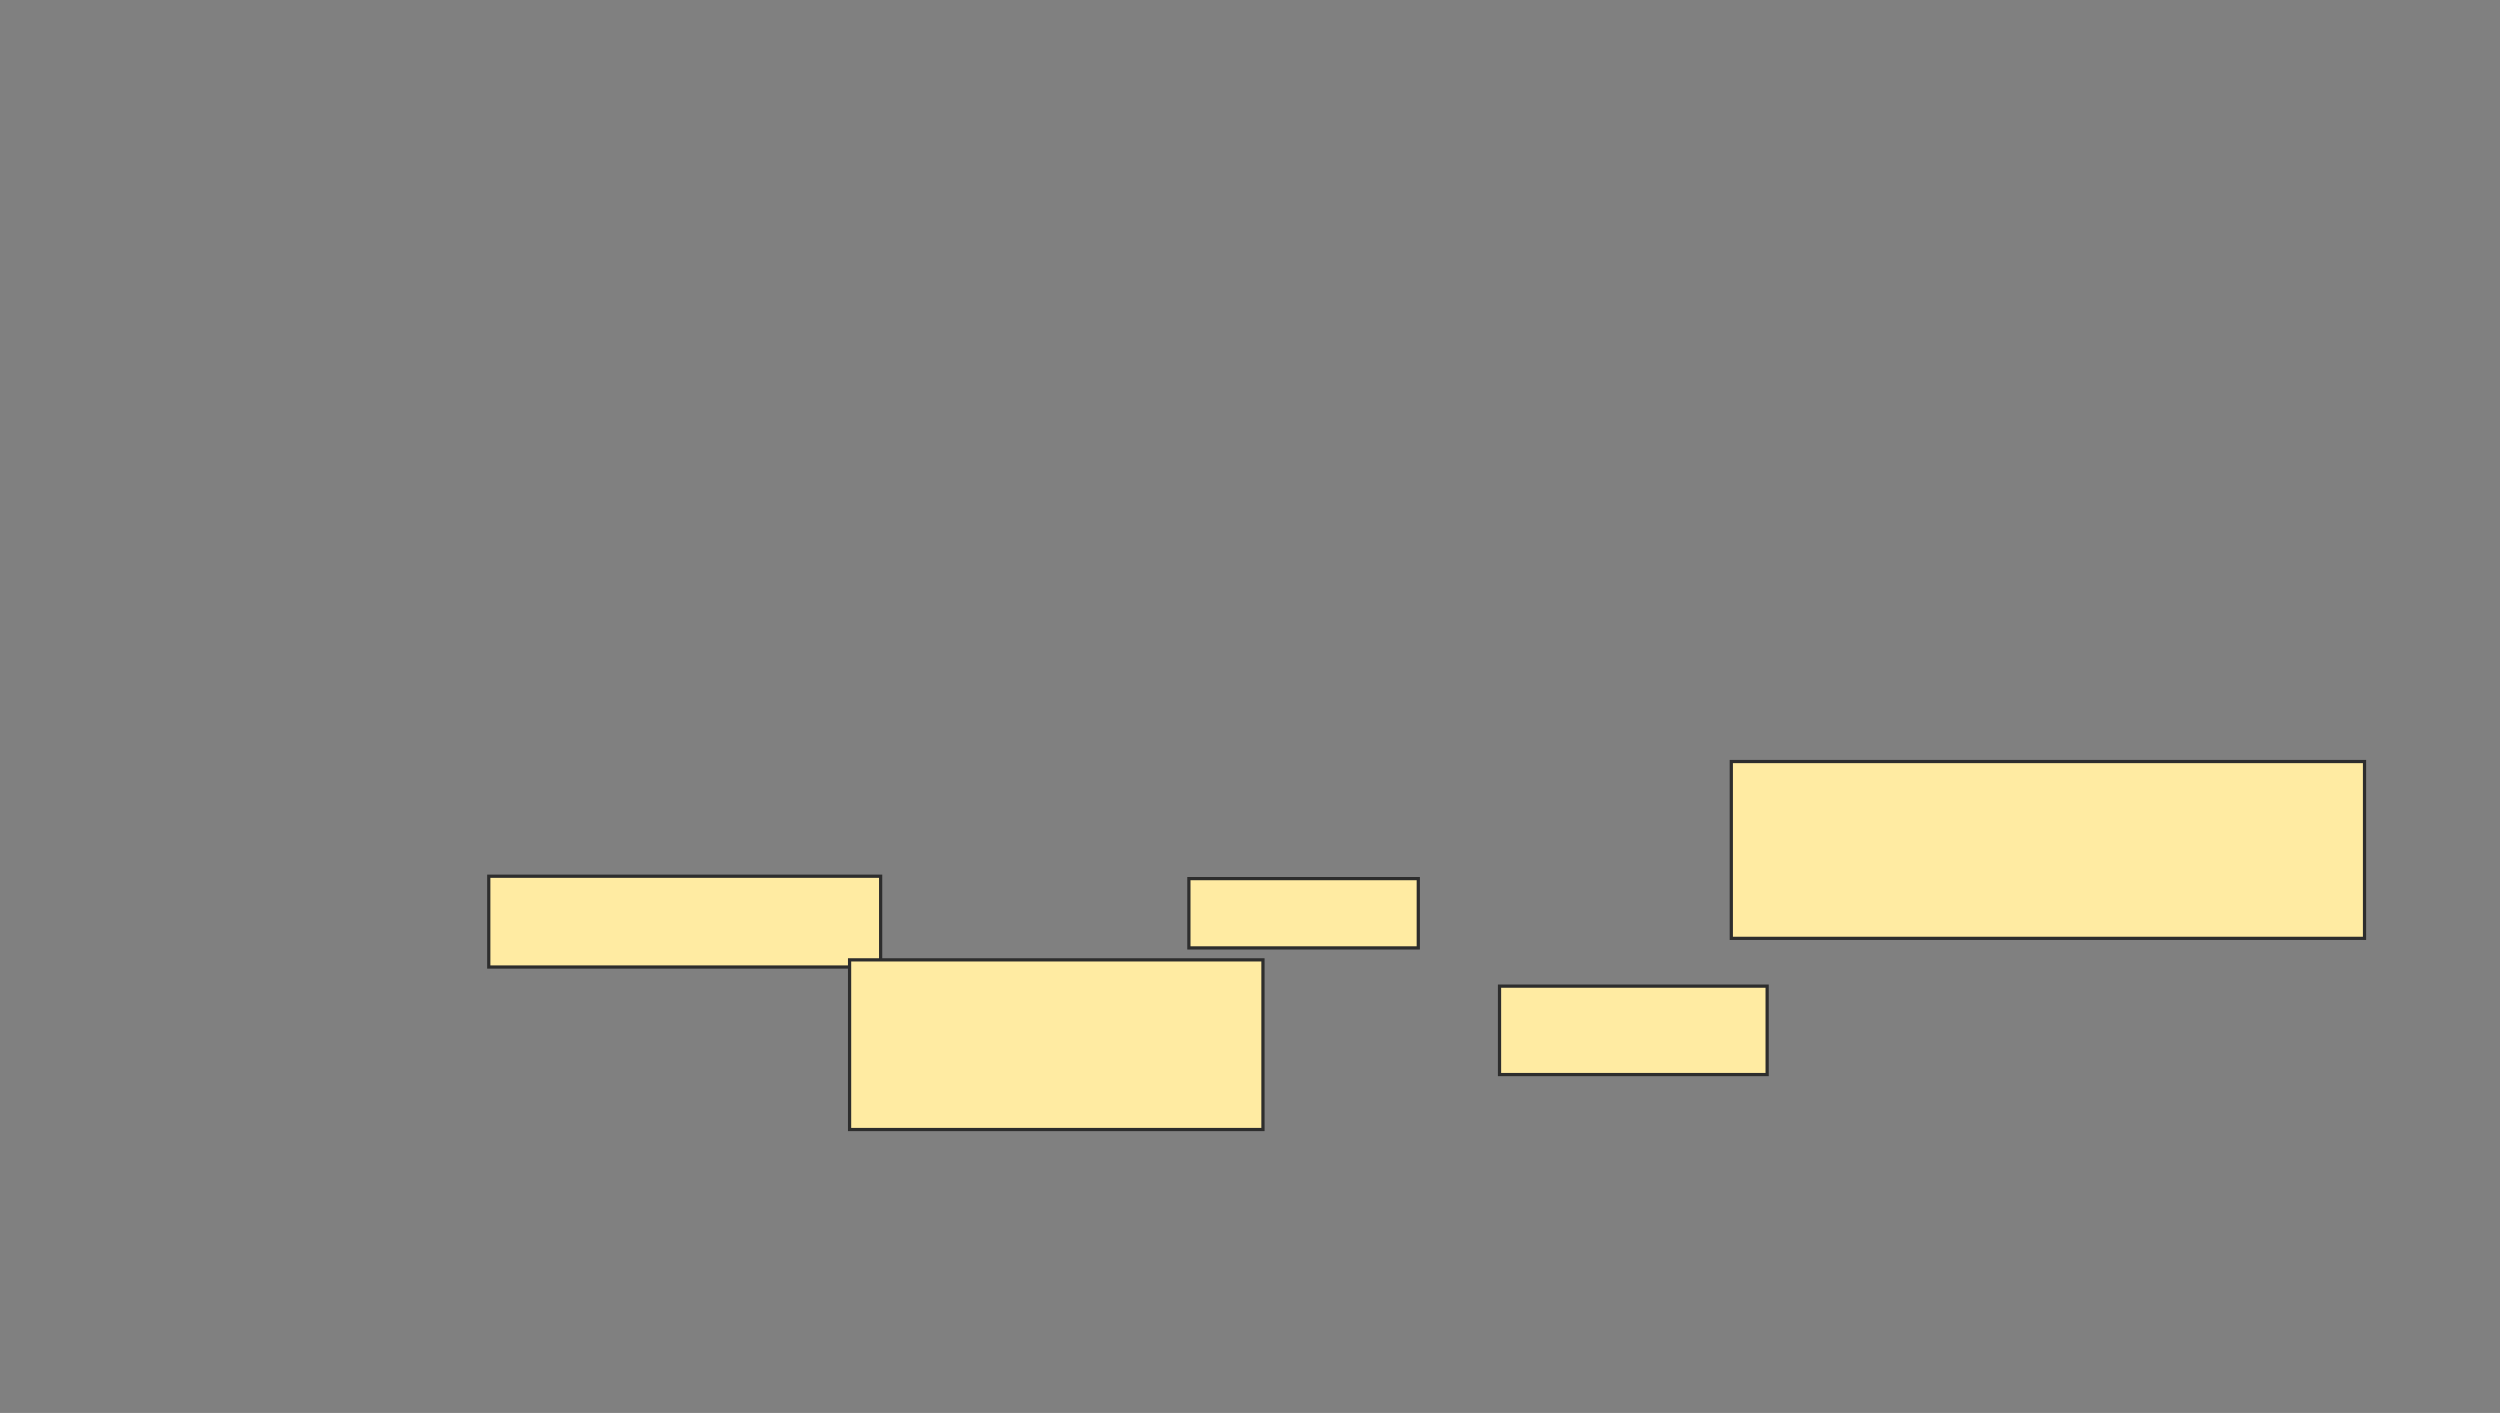 <svg xmlns="http://www.w3.org/2000/svg" width="775" height="438">
 <rect width="100%" height="100%" fill="#808080" stroke="none"/>
 <!-- Created with Image Occlusion Enhanced -->
 <g>
  <title>Labels</title>
 </g>
 <g>
  <title>Masks</title>
  <rect id="4de87bc858b649aaa60677210fdab790-ao-1" height="28.148" width="121.481" y="271.63" x="151.519" stroke="#2D2D2D" fill="#FFEBA2"/>
  <rect stroke="#2D2D2D" id="4de87bc858b649aaa60677210fdab790-ao-2" height="52.593" width="128.148" y="297.556" x="263.37" fill="#FFEBA2"/>
  <rect id="4de87bc858b649aaa60677210fdab790-ao-3" height="21.481" width="71.111" y="272.37" x="368.556" stroke-linecap="null" stroke-linejoin="null" stroke-dasharray="null" stroke="#2D2D2D" fill="#FFEBA2"/>
  <rect stroke="#2D2D2D" id="4de87bc858b649aaa60677210fdab790-ao-4" height="27.407" width="82.963" y="305.704" x="464.852" stroke-linecap="null" stroke-linejoin="null" stroke-dasharray="null" fill="#FFEBA2"/>
  
  <rect id="4de87bc858b649aaa60677210fdab790-ao-6" height="54.815" width="196.296" y="236.074" x="536.704" stroke-linecap="null" stroke-linejoin="null" stroke-dasharray="null" stroke="#2D2D2D" fill="#FFEBA2"/>
 </g>
</svg>